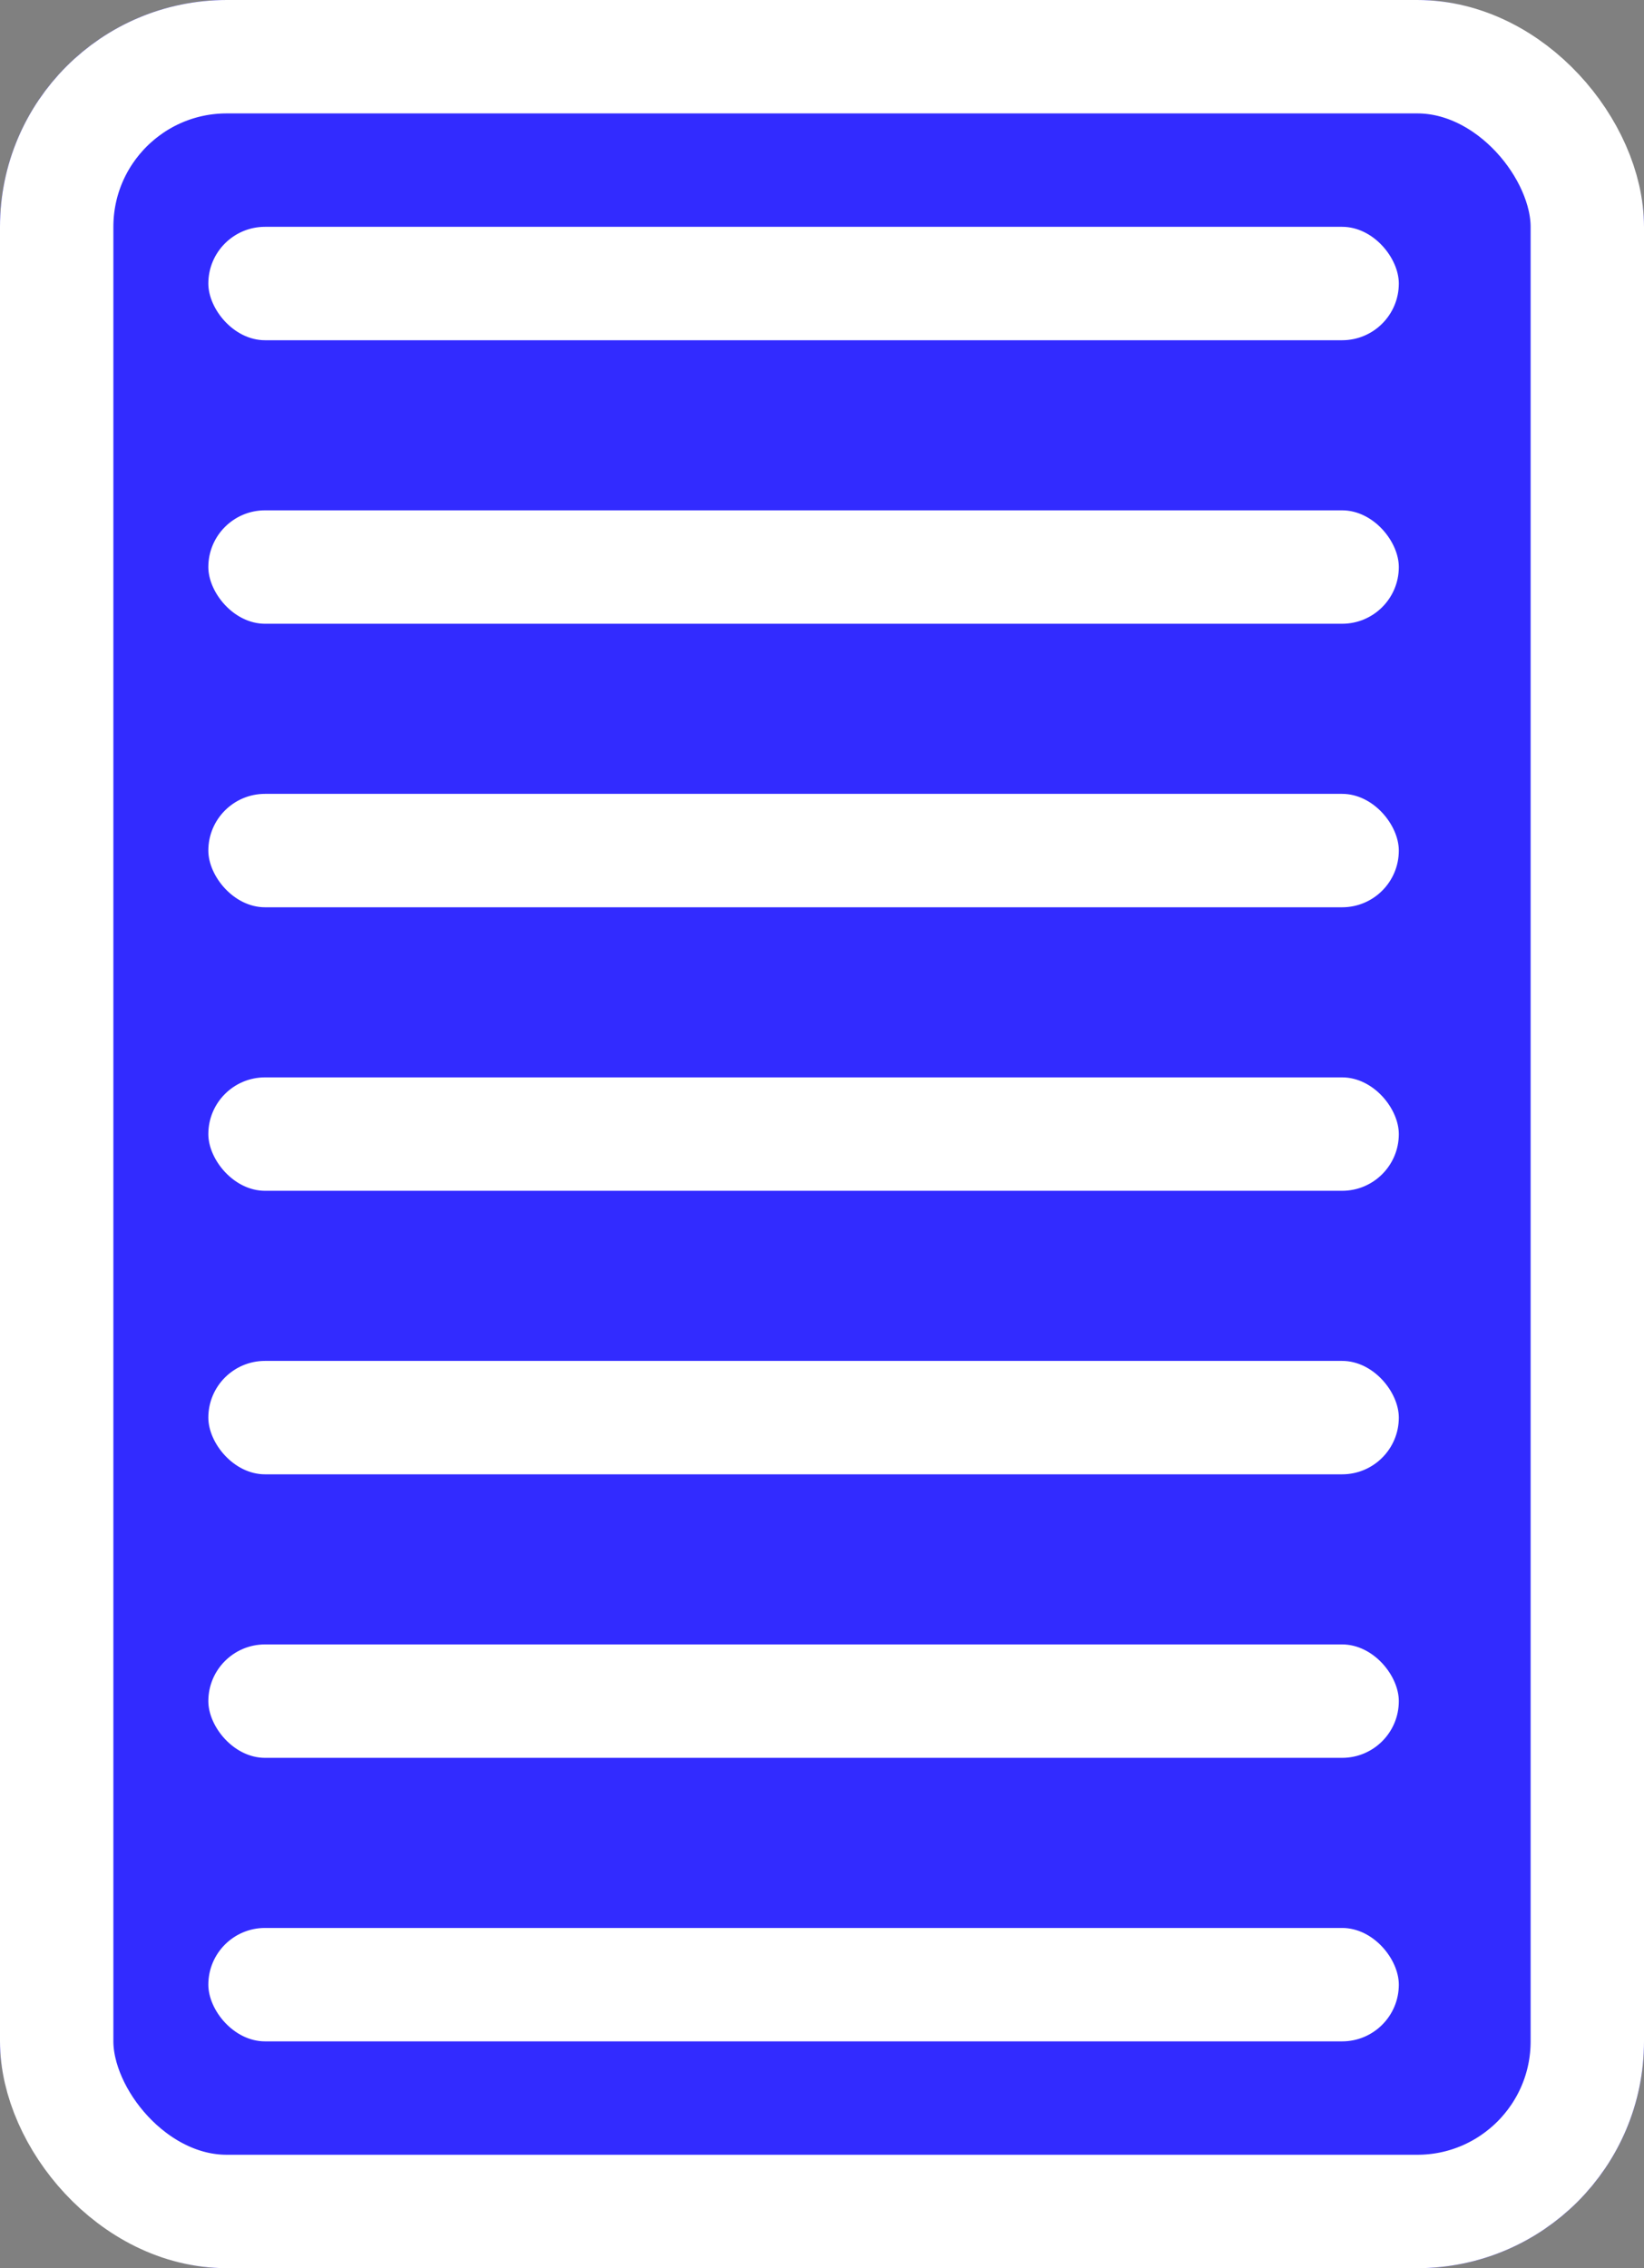 <svg xmlns="http://www.w3.org/2000/svg" width="29" height="40" viewBox="0 0 29 40"><rect x="0" y="0" width="29" height="40" fill="#808080" stroke="none"/><g transform="translate(-237.325 -2521)"><g transform="translate(237.325 2521)" fill="#322bff" stroke="#fff" stroke-linecap="round" stroke-width="2"><rect width="29" height="40" rx="4" stroke="none"/><rect x="1" y="1" width="27" height="38" rx="3" fill="none"/></g><rect width="21" height="2" rx="1" transform="translate(241 2525)" fill="#fff"/><rect width="21" height="2" rx="1" transform="translate(241 2530)" fill="#fff"/><rect width="21" height="2" rx="1" transform="translate(241 2535)" fill="#fff"/><rect width="21" height="2" rx="1" transform="translate(241 2540)" fill="#fff"/><rect width="21" height="2" rx="1" transform="translate(241 2545)" fill="#fff"/><rect width="21" height="2" rx="1" transform="translate(241 2550)" fill="#fff"/><rect width="21" height="2" rx="1" transform="translate(241 2555)" fill="#fff"/></g></svg>